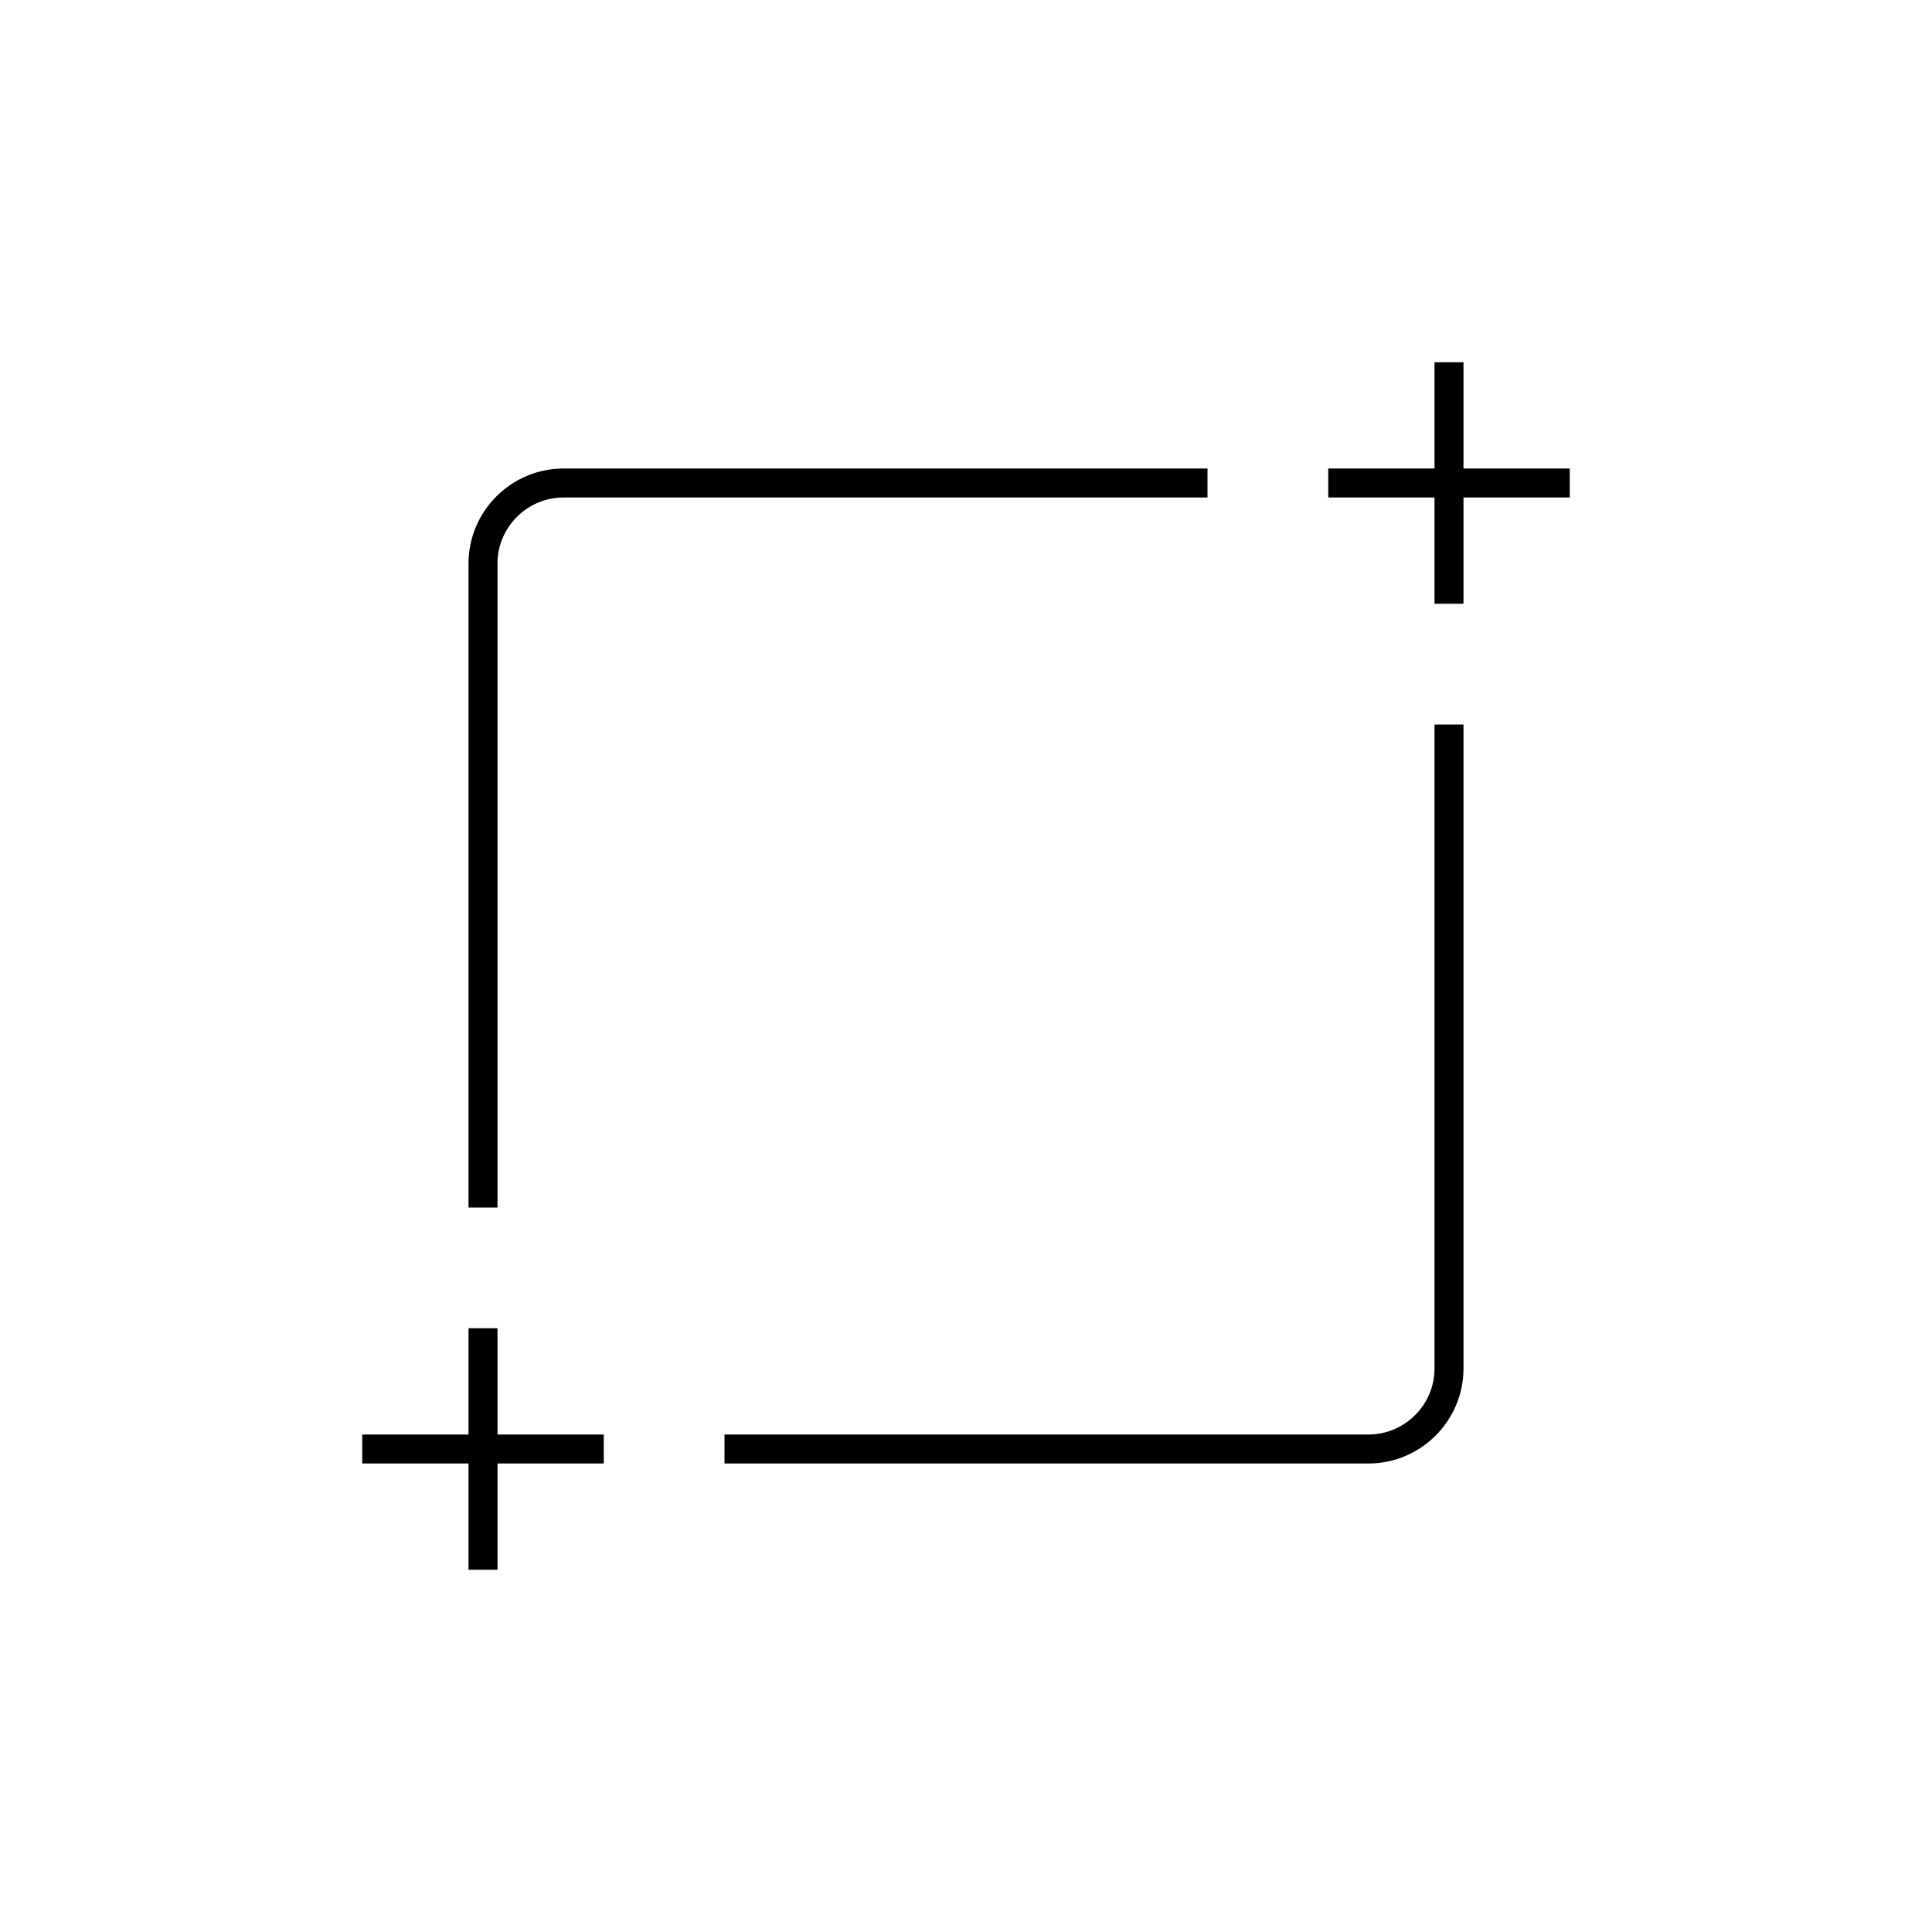 <svg xmlns="http://www.w3.org/2000/svg" xmlns:xlink="http://www.w3.org/1999/xlink" x="0" y="0" version="1.1" viewBox="0 0 48 48" xml:space="preserve" style="enable-background:new 0 0 48 48"><g id="crop"><path id="crop_1_" d="M36,15V9 M33,12h6 M12,39v-6 M9,36h6 M30,12H14c-1.1,0-2,0.9-2,2v16 M18,36h16c1.1,0,2-0.9,2-2V18" style="fill:none;stroke:#000;stroke-width:.72;stroke-linejoin:round;stroke-miterlimit:10"/></g></svg>